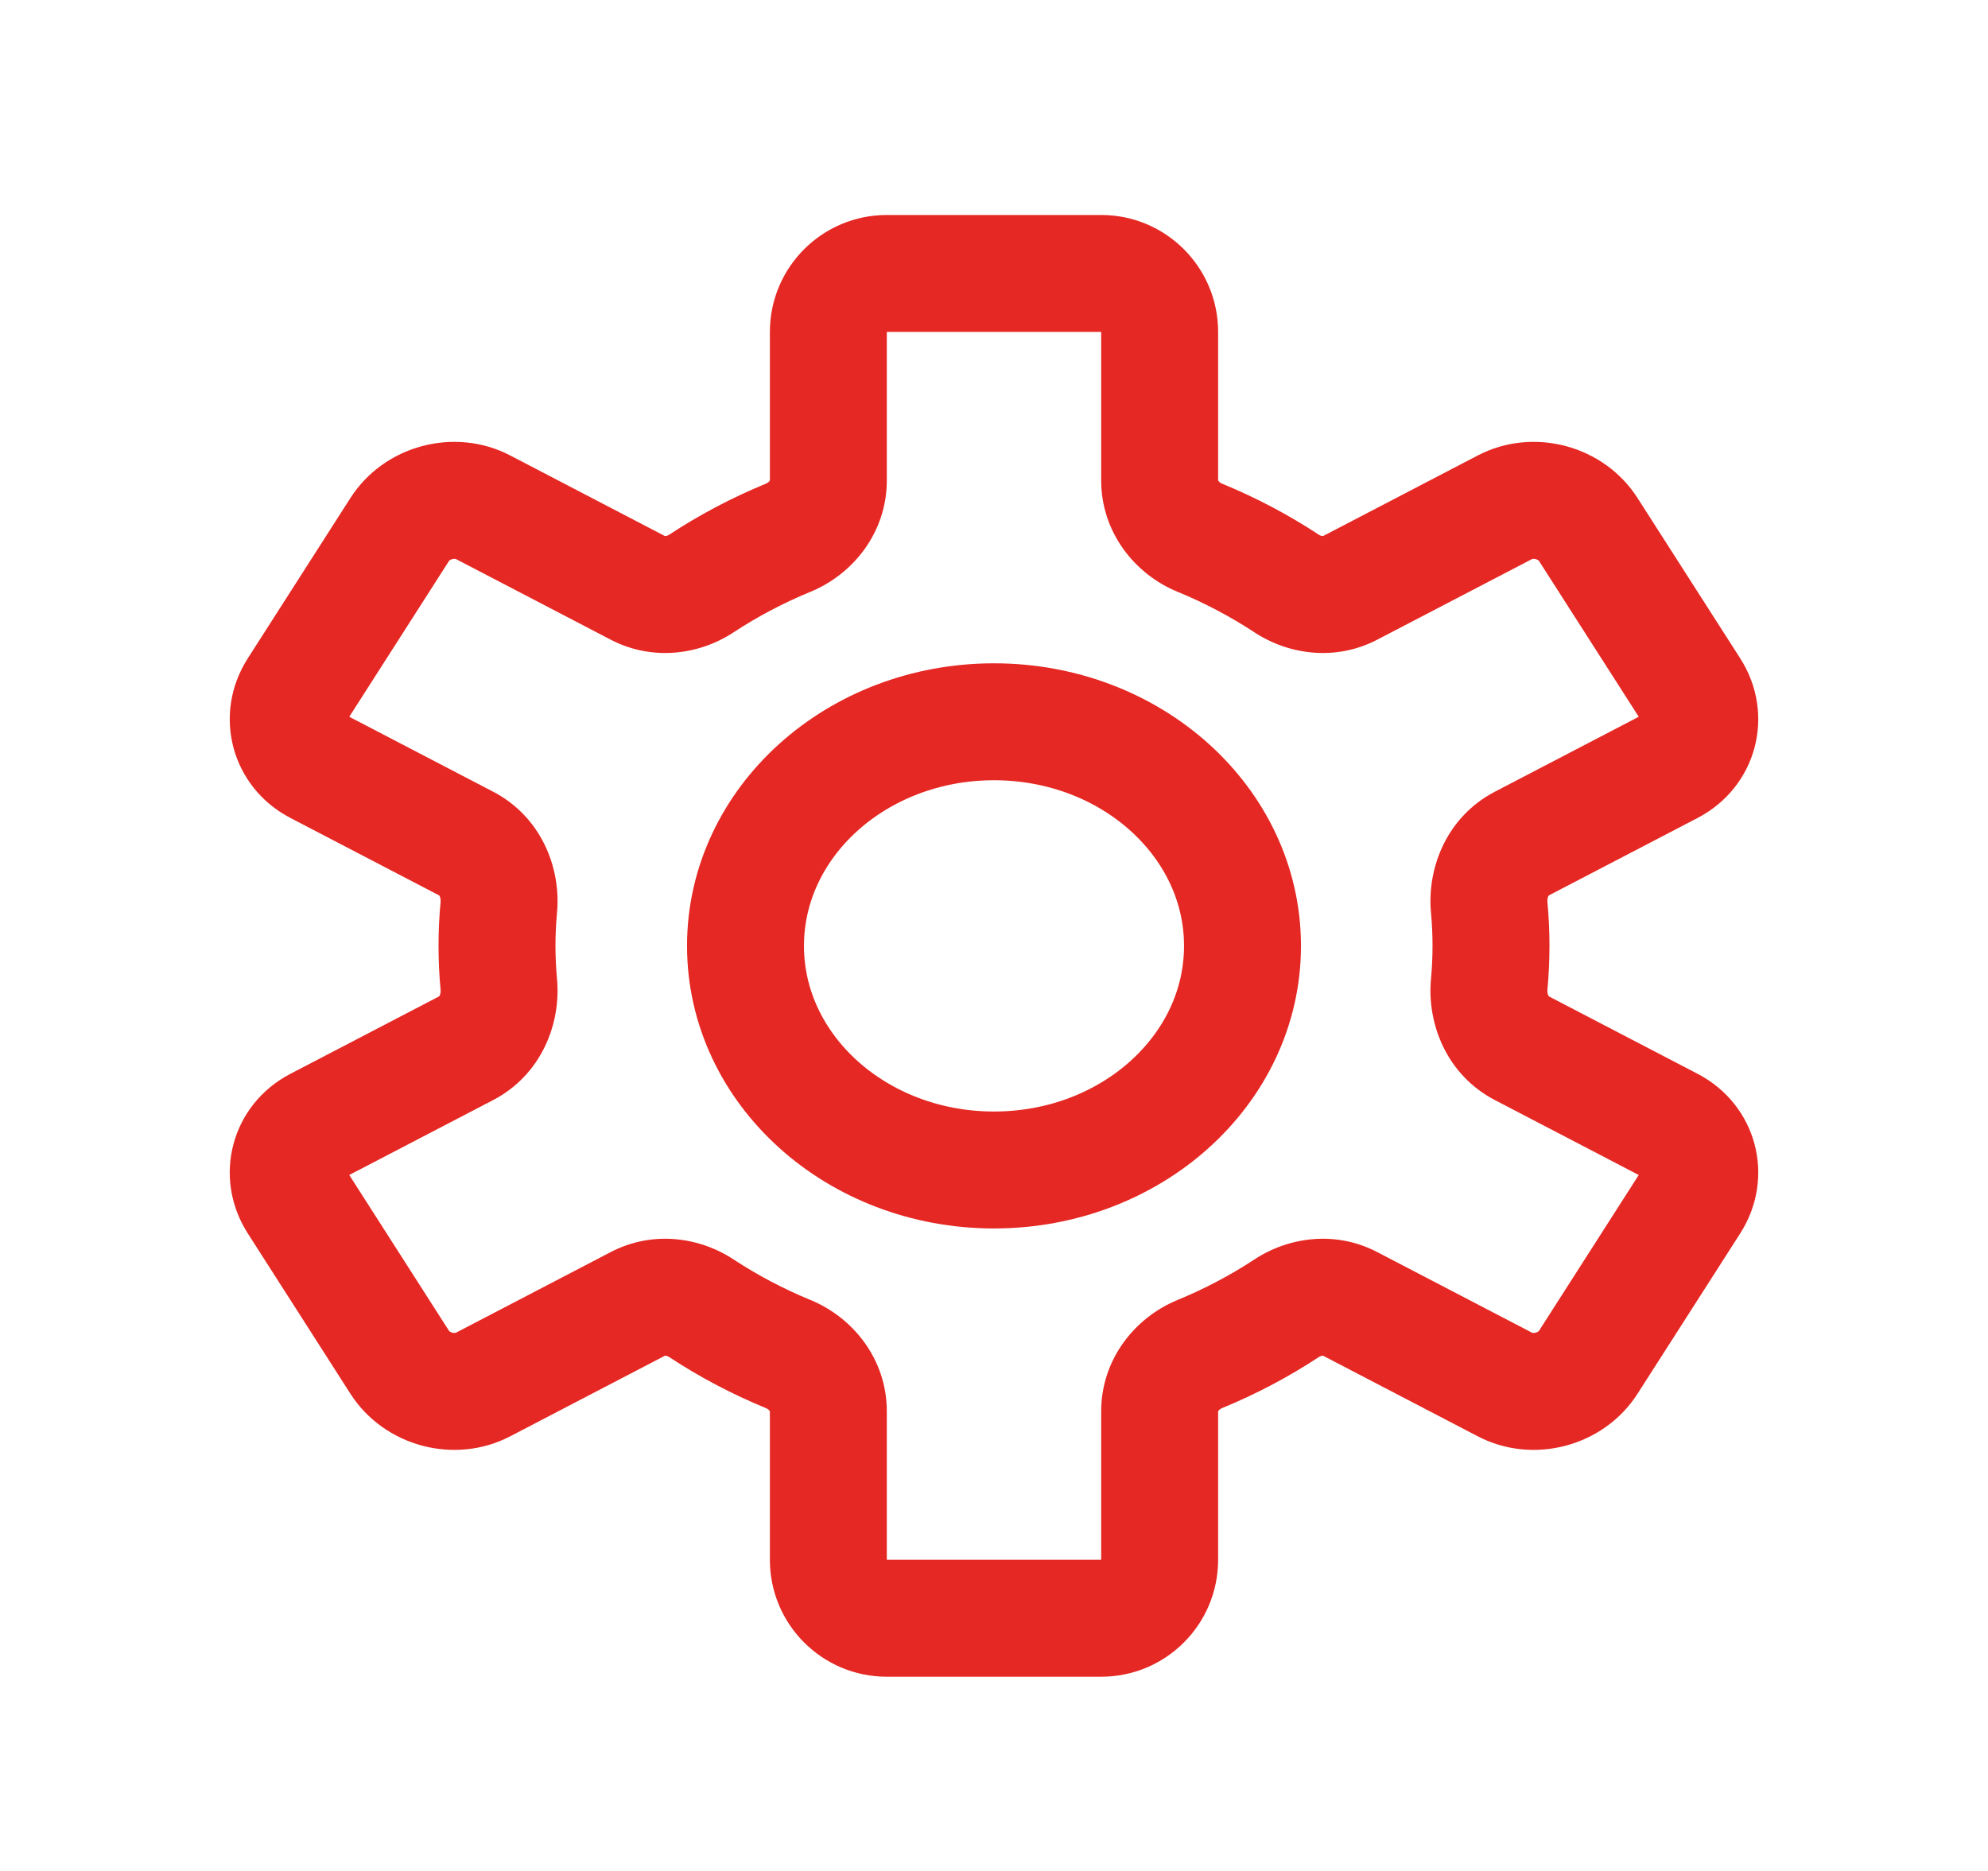 <svg width="34" height="32" viewBox="0 0 34 32" fill="none" xmlns="http://www.w3.org/2000/svg">
<path d="M8.262 8.676L8.724 7.789L8.724 7.789L8.262 8.676ZM6.836 9.057L7.678 9.596L7.678 9.596L6.836 9.057ZM5.081 11.799L5.923 12.338L5.923 12.338L5.081 11.799ZM5.428 13.103L5.89 12.216L5.89 12.216L5.428 13.103ZM5.428 19.253L4.967 18.366L4.967 18.366L5.428 19.253ZM5.081 20.557L5.923 20.018L5.923 20.018L5.081 20.557ZM6.836 23.299L7.678 22.76L6.836 23.299ZM8.262 23.68L8.724 24.567L8.724 24.567L8.262 23.68ZM25.738 23.68L25.276 24.567L25.276 24.567L25.738 23.68ZM27.164 23.299L28.006 23.838L28.006 23.838L27.164 23.299ZM28.919 20.557L28.077 20.018L28.077 20.018L28.919 20.557ZM28.572 19.253L29.033 18.366L29.033 18.366L28.572 19.253ZM28.572 13.103L29.033 13.99L29.033 13.99L28.572 13.103ZM28.919 11.799L28.077 12.338L28.077 12.338L28.919 11.799ZM27.164 9.057L28.006 8.518L28.006 8.518L27.164 9.057ZM25.738 8.676L26.2 9.563L26.2 9.563L25.738 8.676ZM23.091 10.055L22.629 9.168L23.091 10.055ZM22.003 9.979L21.454 10.815L22.003 9.979ZM25.469 15.522L24.474 15.616L25.469 15.522ZM26.027 14.428L25.566 13.541L25.566 13.541L26.027 14.428ZM22.003 22.377L22.553 23.212L22.003 22.377ZM23.091 22.301L23.552 21.414L23.091 22.301ZM26.027 17.928L25.566 18.815L26.027 17.928ZM25.469 16.834L24.474 16.74L25.469 16.834ZM13.48 23.159L13.1 24.084L13.48 23.159ZM10.909 22.301L10.447 21.414L10.909 22.301ZM11.997 22.377L12.546 21.541L11.997 22.377ZM20.52 23.159L20.14 22.234L20.52 23.159ZM8.531 16.834L7.535 16.927L8.531 16.834ZM7.973 14.428L8.434 13.541L7.973 14.428ZM11.997 9.979L11.447 9.144L11.997 9.979ZM10.909 10.055L10.447 10.942L10.447 10.942L10.909 10.055ZM13.48 9.197L13.1 8.272L13.48 9.197ZM15.167 5.677V5.677V3.677C14.062 3.677 13.167 4.573 13.167 5.677H15.167ZM15.167 8.216V5.677H13.167V8.216H15.167ZM12.546 10.815C12.954 10.547 13.394 10.314 13.86 10.122L13.1 8.272C12.516 8.512 11.962 8.805 11.447 9.144L12.546 10.815ZM7.8 9.563L10.447 10.942L11.371 9.168L8.724 7.789L7.8 9.563ZM7.678 9.596C7.681 9.592 7.696 9.573 7.734 9.563C7.773 9.552 7.795 9.561 7.8 9.563L8.724 7.789C7.775 7.295 6.57 7.616 5.993 8.518L7.678 9.596ZM5.923 12.338L7.678 9.596L5.993 8.518L4.238 11.26L5.923 12.338ZM5.89 12.216C5.888 12.215 5.895 12.218 5.904 12.23C5.913 12.241 5.921 12.255 5.925 12.272C5.93 12.289 5.93 12.305 5.928 12.319C5.926 12.333 5.922 12.34 5.923 12.338L4.238 11.26C3.624 12.22 3.956 13.463 4.967 13.99L5.89 12.216ZM8.434 13.541L5.89 12.216L4.967 13.99L7.511 15.315L8.434 13.541ZM9.5 16.178C9.5 15.988 9.509 15.801 9.526 15.616L7.535 15.429C7.512 15.676 7.5 15.926 7.5 16.178H9.5ZM9.526 16.74C9.509 16.555 9.5 16.368 9.5 16.178H7.5C7.5 16.43 7.512 16.68 7.535 16.927L9.526 16.74ZM5.89 20.14L8.434 18.815L7.511 17.041L4.967 18.366L5.89 20.14ZM5.923 20.018C5.922 20.016 5.926 20.023 5.928 20.037C5.93 20.051 5.93 20.067 5.925 20.084C5.921 20.101 5.913 20.115 5.904 20.126C5.895 20.138 5.888 20.141 5.89 20.14L4.967 18.366C3.956 18.892 3.624 20.136 4.238 21.096L5.923 20.018ZM7.678 22.76L5.923 20.018L4.238 21.096L5.993 23.838L7.678 22.76ZM7.8 22.793C7.795 22.795 7.773 22.803 7.734 22.793C7.696 22.783 7.681 22.764 7.678 22.76L5.993 23.838C6.57 24.739 7.775 25.061 8.724 24.567L7.8 22.793ZM10.447 21.414L7.8 22.793L8.724 24.567L11.371 23.188L10.447 21.414ZM13.86 22.234C13.394 22.042 12.954 21.809 12.546 21.541L11.447 23.212C11.962 23.551 12.516 23.844 13.1 24.084L13.86 22.234ZM15.167 26.678V24.139H13.167V26.678H15.167ZM15.167 26.678H15.167H13.167C13.167 27.783 14.062 28.678 15.167 28.678V26.678ZM18.833 26.678H15.167V28.678H18.833V26.678ZM18.833 26.678V28.678C19.938 28.678 20.833 27.783 20.833 26.678H18.833ZM18.833 24.139V26.678H20.833V24.139H18.833ZM21.454 21.541C21.046 21.809 20.606 22.042 20.14 22.234L20.9 24.084C21.484 23.844 22.038 23.551 22.553 23.212L21.454 21.541ZM26.2 22.793L23.552 21.414L22.629 23.188L25.276 24.567L26.2 22.793ZM26.322 22.76C26.319 22.764 26.304 22.783 26.265 22.793C26.227 22.803 26.204 22.795 26.2 22.793L25.276 24.567C26.225 25.061 27.43 24.739 28.006 23.838L26.322 22.76ZM28.077 20.018L26.322 22.76L28.006 23.838L29.762 21.096L28.077 20.018ZM28.11 20.14C28.112 20.141 28.105 20.138 28.096 20.126C28.087 20.115 28.079 20.101 28.075 20.084C28.07 20.067 28.07 20.051 28.072 20.037C28.074 20.023 28.078 20.016 28.077 20.018L29.762 21.096C30.376 20.136 30.044 18.892 29.033 18.366L28.11 20.14ZM25.566 18.815L28.11 20.14L29.033 18.366L26.489 17.041L25.566 18.815ZM24.5 16.178C24.5 16.368 24.491 16.555 24.474 16.74L26.465 16.927C26.488 16.68 26.5 16.43 26.5 16.178H24.5ZM24.474 15.616C24.491 15.801 24.5 15.988 24.5 16.178H26.5C26.5 15.926 26.488 15.676 26.465 15.429L24.474 15.616ZM28.11 12.216L25.566 13.541L26.489 15.315L29.033 13.99L28.11 12.216ZM28.077 12.338C28.078 12.34 28.074 12.333 28.072 12.319C28.07 12.305 28.07 12.289 28.075 12.272C28.079 12.255 28.087 12.241 28.096 12.23C28.105 12.218 28.112 12.215 28.11 12.216L29.033 13.99C30.044 13.463 30.376 12.22 29.762 11.26L28.077 12.338ZM26.322 9.596L28.077 12.338L29.762 11.26L28.006 8.518L26.322 9.596ZM26.2 9.563C26.204 9.561 26.227 9.552 26.265 9.563C26.304 9.573 26.319 9.592 26.322 9.596L28.006 8.518C27.43 7.616 26.225 7.295 25.276 7.789L26.2 9.563ZM23.552 10.942L26.2 9.563L25.276 7.789L22.629 9.168L23.552 10.942ZM20.14 10.122C20.606 10.314 21.046 10.547 21.454 10.815L22.553 9.144C22.038 8.805 21.484 8.512 20.9 8.272L20.14 10.122ZM18.833 5.677V8.216H20.833V5.677H18.833ZM18.833 5.677H18.833H20.833C20.833 4.573 19.938 3.677 18.833 3.677V5.677ZM15.167 5.677H18.833V3.677H15.167V5.677ZM20.9 8.272C20.87 8.26 20.85 8.241 20.84 8.227C20.835 8.221 20.834 8.217 20.833 8.216C20.833 8.215 20.833 8.215 20.833 8.216C20.833 8.216 20.833 8.216 20.833 8.216C20.833 8.216 20.833 8.216 20.833 8.216H18.833C18.833 9.103 19.406 9.821 20.14 10.122L20.9 8.272ZM22.629 9.168C22.632 9.166 22.631 9.169 22.617 9.168C22.602 9.167 22.578 9.161 22.553 9.144L21.454 10.815C22.047 11.205 22.849 11.308 23.552 10.942L22.629 9.168ZM26.465 15.429C26.461 15.385 26.47 15.35 26.48 15.329C26.489 15.312 26.494 15.312 26.489 15.315L25.566 13.541C24.755 13.963 24.4 14.829 24.474 15.616L26.465 15.429ZM22.553 23.212C22.578 23.195 22.602 23.189 22.617 23.188C22.631 23.187 22.632 23.19 22.629 23.188L23.552 21.414C22.849 21.047 22.047 21.151 21.454 21.541L22.553 23.212ZM26.489 17.041C26.494 17.044 26.489 17.044 26.48 17.026C26.47 17.006 26.461 16.97 26.465 16.927L24.474 16.74C24.4 17.526 24.755 18.393 25.566 18.815L26.489 17.041ZM13.1 24.084C13.13 24.096 13.15 24.114 13.16 24.128C13.165 24.135 13.166 24.139 13.167 24.14C13.167 24.141 13.167 24.141 13.167 24.14C13.167 24.14 13.167 24.14 13.167 24.14C13.167 24.14 13.167 24.139 13.167 24.139H15.167C15.167 23.253 14.594 22.535 13.86 22.234L13.1 24.084ZM11.371 23.188C11.368 23.19 11.369 23.187 11.383 23.188C11.398 23.189 11.421 23.195 11.447 23.212L12.546 21.541C11.954 21.151 11.151 21.047 10.447 21.414L11.371 23.188ZM20.833 24.139C20.833 24.139 20.833 24.14 20.833 24.14C20.833 24.14 20.833 24.14 20.833 24.14C20.833 24.141 20.833 24.141 20.833 24.14C20.834 24.139 20.835 24.135 20.84 24.128C20.85 24.114 20.87 24.096 20.9 24.084L20.14 22.234C19.406 22.535 18.833 23.253 18.833 24.139H20.833ZM7.535 16.927C7.539 16.97 7.53 17.006 7.52 17.026C7.511 17.044 7.506 17.044 7.511 17.041L8.434 18.815C9.245 18.393 9.6 17.526 9.526 16.74L7.535 16.927ZM7.511 15.315C7.506 15.312 7.511 15.312 7.52 15.329C7.53 15.35 7.539 15.386 7.535 15.429L9.526 15.616C9.6 14.829 9.245 13.963 8.434 13.541L7.511 15.315ZM11.447 9.144C11.421 9.161 11.398 9.167 11.383 9.168C11.369 9.169 11.368 9.166 11.371 9.168L10.447 10.942C11.151 11.308 11.954 11.205 12.546 10.815L11.447 9.144ZM13.167 8.216C13.167 8.216 13.167 8.216 13.167 8.216C13.167 8.216 13.167 8.216 13.167 8.216C13.167 8.215 13.167 8.215 13.167 8.216C13.166 8.217 13.165 8.221 13.16 8.227C13.15 8.241 13.13 8.26 13.1 8.272L13.86 10.122C14.594 9.821 15.167 9.103 15.167 8.216H13.167Z" fill="#E52823"/>
<ellipse cx="17" cy="16.178" rx="4.25" ry="3.833" stroke="#E52823" stroke-width="2" stroke-linecap="round" stroke-linejoin="round"/>
</svg>
